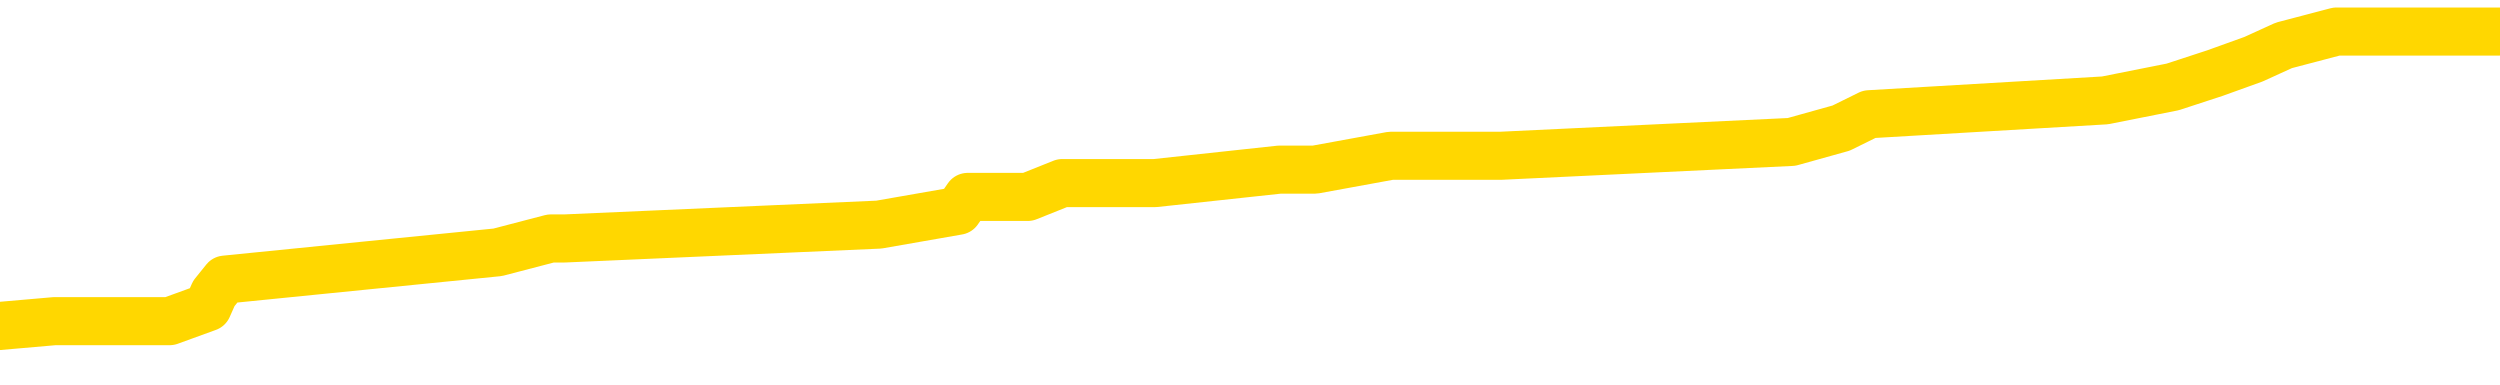 <svg xmlns="http://www.w3.org/2000/svg" version="1.1" viewBox="0 0 6500 1000">
	<path fill="none" stroke="gold" stroke-width="125" stroke-linecap="round" stroke-linejoin="round" d="M0 95890  L-935072 95890 L-934888 95854 L-934398 95783 L-934104 95747 L-933793 95675 L-933558 95639 L-933505 95568 L-933446 95496 L-933293 95460 L-933252 95389 L-933119 95353 L-932827 95317 L-932286 95317 L-931676 95281 L-931628 95281 L-930988 95245 L-930955 95245 L-930429 95245 L-930297 95209 L-929906 95138 L-929578 95066 L-929461 94994 L-929250 94923 L-928533 94923 L-927963 94887 L-927856 94887 L-927681 94851 L-927460 94780 L-927058 94744 L-927033 94672 L-926105 94600 L-926017 94529 L-925935 94457 L-925865 94385 L-925568 94350 L-925416 94278 L-923525 94314 L-923425 94314 L-923162 94314 L-922869 94350 L-922727 94278 L-922478 94278 L-922443 94242 L-922284 94206 L-921821 94135 L-921568 94099 L-921356 94027 L-921104 93991 L-920755 93955 L-919828 93884 L-919734 93812 L-919324 93776 L-918153 93705 L-916964 93669 L-916871 93597 L-916844 93525 L-916578 93454 L-916279 93382 L-916150 93310 L-916113 93239 L-915298 93239 L-914914 93275 L-913854 93310 L-913792 93310 L-913527 94027 L-913056 94708 L-912864 95389 L-912600 96069 L-912263 96034 L-912128 95998 L-911672 95962 L-910929 95926 L-910911 95890 L-910746 95819 L-910678 95819 L-910162 95783 L-909133 95783 L-908937 95747 L-908448 95711 L-908086 95675 L-907678 95675 L-907292 95711 L-905589 95711 L-905491 95711 L-905419 95711 L-905357 95711 L-905173 95675 L-904837 95675 L-904196 95639 L-904119 95604 L-904058 95604 L-903871 95568 L-903792 95568 L-903615 95532 L-903595 95496 L-903365 95496 L-902977 95460 L-902089 95460 L-902049 95424 L-901961 95389 L-901934 95317 L-900926 95281 L-900776 95209 L-900752 95174 L-900619 95138 L-900579 95102 L-899321 95066 L-899263 95066 L-898723 95030 L-898671 95030 L-898624 95030 L-898229 94994 L-898090 94959 L-897890 94923 L-897743 94923 L-897578 94923 L-897302 94959 L-896943 94959 L-896390 94923 L-895745 94887 L-895487 94815 L-895333 94780 L-894932 94744 L-894892 94708 L-894771 94672 L-894710 94708 L-894696 94708 L-894602 94708 L-894309 94672 L-894157 94529 L-893827 94457 L-893749 94385 L-893673 94350 L-893447 94242 L-893380 94170 L-893152 94099 L-893100 94027 L-892935 93991 L-891929 93955 L-891746 93920 L-891195 93884 L-890802 93812 L-890405 93776 L-889555 93705 L-889476 93669 L-888897 93633 L-888456 93633 L-888215 93597 L-888058 93597 L-887657 93525 L-887636 93525 L-887191 93490 L-886786 93454 L-886650 93382 L-886475 93310 L-886339 93239 L-886088 93167 L-885088 93131 L-885006 93096 L-884871 93060 L-884832 93024 L-883942 92988 L-883727 92952 L-883283 92916 L-883166 92881 L-883109 92845 L-882433 92845 L-882333 92809 L-882304 92809 L-880962 92773 L-880556 92737 L-880517 92701 L-879589 92666 L-879490 92630 L-879357 92594 L-878953 92558 L-878927 92522 L-878834 92486 L-878618 92451 L-878207 92379 L-877053 92307 L-876761 92236 L-876733 92164 L-876125 92128 L-875874 92056 L-875855 92021 L-874925 91985 L-874874 91913 L-874752 91877 L-874734 91806 L-874578 91770 L-874403 91698 L-874266 91662 L-874210 91627 L-874102 91591 L-874017 91555 L-873784 91519 L-873709 91483 L-873400 91447 L-873282 91412 L-873113 91376 L-873021 91340 L-872919 91340 L-872895 91304 L-872818 91304 L-872720 91232 L-872354 91197 L-872249 91161 L-871745 91125 L-871294 91089 L-871255 91053 L-871231 91017 L-871191 90982 L-871062 90946 L-870961 90910 L-870520 90874 L-870237 90838 L-869645 90802 L-869514 90767 L-869240 90695 L-869088 90659 L-868934 90623 L-868849 90552 L-868771 90516 L-868585 90480 L-868535 90480 L-868507 90444 L-868428 90408 L-868405 90372 L-868121 90301 L-867517 90229 L-866522 90193 L-866224 90158 L-865490 90122 L-865246 90086 L-865156 90050 L-864578 90014 L-863880 89978 L-863128 89943 L-862809 89907 L-862426 89835 L-862349 89799 L-861715 89763 L-861529 89728 L-861442 89728 L-861312 89728 L-860999 89692 L-860950 89656 L-860808 89620 L-860786 89584 L-859819 89548 L-859273 89513 L-858795 89513 L-858734 89513 L-858410 89513 L-858389 89477 L-858326 89477 L-858116 89441 L-858039 89405 L-857985 89369 L-857962 89333 L-857923 89298 L-857907 89262 L-857150 89226 L-857134 89190 L-856334 89154 L-856182 89118 L-855276 89083 L-854770 89047 L-854541 88975 L-854499 88975 L-854384 88939 L-854208 88903 L-853453 88939 L-853319 88903 L-853155 88868 L-852837 88832 L-852660 88760 L-851638 88689 L-851615 88617 L-851364 88581 L-851151 88509 L-850517 88474 L-850279 88402 L-850246 88330 L-850068 88259 L-849988 88187 L-849898 88151 L-849834 88079 L-849394 88008 L-849370 87972 L-848829 87936 L-848573 87900 L-848079 87864 L-847201 87829 L-847165 87793 L-847112 87757 L-847071 87721 L-846954 87685 L-846677 87649 L-846470 87578 L-846273 87506 L-846250 87434 L-846199 87363 L-846160 87327 L-846082 87291 L-845485 87219 L-845424 87184 L-845321 87148 L-845167 87112 L-844535 87076 L-843854 87040 L-843551 86969 L-843205 86933 L-843007 86897 L-842959 86825 L-842638 86790 L-842011 86754 L-841864 86718 L-841828 86682 L-841770 86646 L-841693 86575 L-841452 86575 L-841364 86539 L-841270 86503 L-840976 86467 L-840842 86431 L-840782 86395 L-840745 86324 L-840472 86324 L-839466 86288 L-839291 86252 L-839240 86252 L-838947 86216 L-838755 86145 L-838422 86109 L-837915 86073 L-837353 86001 L-837338 85930 L-837322 85894 L-837221 85822 L-837107 85750 L-837068 85679 L-837030 85643 L-836964 85643 L-836936 85607 L-836797 85643 L-836505 85643 L-836454 85643 L-836349 85643 L-836085 85607 L-835620 85571 L-835475 85571 L-835421 85500 L-835364 85464 L-835173 85428 L-834807 85392 L-834593 85392 L-834398 85392 L-834340 85392 L-834281 85321 L-834127 85285 L-833858 85249 L-833428 85428 L-833413 85428 L-833336 85392 L-833271 85356 L-833142 85106 L-833118 85070 L-832834 85034 L-832787 84998 L-832732 84962 L-832270 84926 L-832231 84926 L-832190 84891 L-832000 84855 L-831519 84819 L-831032 84783 L-831016 84747 L-830978 84711 L-830721 84676 L-830644 84604 L-830414 84568 L-830398 84496 L-830104 84425 L-829661 84389 L-829214 84353 L-828710 84317 L-828556 84281 L-828270 84246 L-828229 84174 L-827898 84138 L-827676 84102 L-827159 84031 L-827084 83995 L-826836 83923 L-826641 83852 L-826581 83816 L-825805 83780 L-825731 83780 L-825500 83744 L-825484 83744 L-825422 83708 L-825226 83672 L-824762 83672 L-824739 83637 L-824609 83637 L-823308 83637 L-823292 83637 L-823215 83601 L-823121 83601 L-822904 83601 L-822751 83565 L-822573 83601 L-822519 83637 L-822232 83672 L-822193 83672 L-821823 83672 L-821383 83672 L-821200 83672 L-820879 83637 L-820584 83637 L-820138 83565 L-820066 83529 L-819603 83457 L-819166 83422 L-818984 83386 L-817529 83314 L-817398 83278 L-816940 83207 L-816714 83171 L-816328 83099 L-815811 83027 L-814857 82956 L-814063 82884 L-813389 82848 L-812963 82777 L-812652 82741 L-812422 82633 L-811739 82526 L-811725 82418 L-811516 82275 L-811494 82239 L-811319 82168 L-810369 82132 L-810101 82060 L-809286 82024 L-808975 81953 L-808938 81917 L-808881 81845 L-808264 81809 L-807626 81738 L-806000 81702 L-805326 81666 L-804684 81666 L-804606 81666 L-804550 81666 L-804514 81666 L-804486 81630 L-804374 81558 L-804356 81523 L-804333 81487 L-804180 81451 L-804126 81379 L-804048 81343 L-803929 81308 L-803832 81272 L-803714 81236 L-803445 81164 L-803175 81128 L-803158 81057 L-802958 81021 L-802811 80949 L-802584 80914 L-802450 80878 L-802141 80842 L-802081 80806 L-801728 80734 L-801379 80699 L-801278 80663 L-801214 80591 L-801154 80555 L-800770 80484 L-800389 80448 L-800285 80412 L-800024 80376 L-799753 80304 L-799594 80269 L-799562 80233 L-799500 80197 L-799358 80161 L-799174 80125 L-799130 80089 L-798842 80089 L-798826 80054 L-798593 80054 L-798532 80018 L-798493 80018 L-797914 79982 L-797780 79946 L-797757 79803 L-797738 79552 L-797721 79265 L-797704 78979 L-797681 78692 L-797664 78477 L-797643 78226 L-797626 77975 L-797603 77832 L-797586 77689 L-797565 77581 L-797548 77510 L-797499 77402 L-797427 77295 L-797392 77116 L-797368 76972 L-797333 76829 L-797291 76686 L-797254 76614 L-797239 76471 L-797214 76363 L-797177 76292 L-797160 76184 L-797137 76112 L-797120 76041 L-797101 75969 L-797085 75897 L-797056 75790 L-797030 75682 L-796984 75647 L-796968 75575 L-796926 75539 L-796878 75467 L-796807 75396 L-796792 75324 L-796776 75252 L-796714 75217 L-796675 75181 L-796635 75145 L-796469 75109 L-796404 75073 L-796388 75037 L-796344 74966 L-796286 74930 L-796073 74894 L-796040 74858 L-795997 74823 L-795919 74787 L-795382 74751 L-795304 74715 L-795199 74643 L-795111 74608 L-794934 74572 L-794584 74536 L-794428 74500 L-793990 74464 L-793833 74428 L-793704 74393 L-793000 74321 L-792799 74285 L-791838 74213 L-791356 74178 L-791257 74178 L-791164 74142 L-790919 74106 L-790846 74070 L-790403 73998 L-790307 73963 L-790292 73927 L-790276 73891 L-790251 73855 L-789785 73819 L-789568 73783 L-789429 73748 L-789135 73712 L-789046 73676 L-789005 73640 L-788975 73604 L-788803 73568 L-788744 73533 L-788668 73497 L-788587 73461 L-788517 73461 L-788208 73425 L-788123 73389 L-787909 73353 L-787874 73318 L-787191 73282 L-787092 73246 L-786887 73210 L-786840 73174 L-786562 73139 L-786500 73103 L-786483 73031 L-786405 72995 L-786096 72924 L-786072 72888 L-786018 72816 L-785995 72780 L-785873 72744 L-785737 72673 L-785493 72637 L-785367 72637 L-784721 72601 L-784705 72601 L-784680 72601 L-784499 72529 L-784423 72494 L-784332 72458 L-783904 72422 L-783488 72386 L-783095 72314 L-783016 72279 L-782997 72243 L-782634 72207 L-782398 72171 L-782169 72135 L-781856 72099 L-781778 72064 L-781698 71992 L-781520 71920 L-781504 71884 L-781238 71813 L-781158 71777 L-780928 71741 L-780702 71705 L-780387 71705 L-780211 71670 L-779850 71670 L-779458 71634 L-779389 71562 L-779325 71526 L-779185 71455 L-779133 71419 L-779032 71347 L-778530 71311 L-778332 71275 L-778086 71240 L-777900 71204 L-777601 71168 L-777525 71132 L-777358 71060 L-776474 71025 L-776446 70953 L-776323 70881 L-775744 70845 L-775666 70810 L-774953 70810 L-774641 70810 L-774428 70810 L-774411 70810 L-774024 70810 L-773499 70738 L-773053 70702 L-772723 70666 L-772571 70630 L-772245 70630 L-772066 70595 L-771985 70595 L-771779 70523 L-771603 70487 L-770674 70451 L-769785 70415 L-769746 70380 L-769518 70380 L-769139 70344 L-768351 70308 L-768117 70272 L-768041 70236 L-767683 70201 L-767112 70129 L-766845 70093 L-766458 70057 L-766354 70057 L-766185 70057 L-765566 70057 L-765355 70057 L-765047 70057 L-764994 70021 L-764866 69986 L-764813 69950 L-764694 69914 L-764358 69842 L-763399 69806 L-763267 69735 L-763065 69699 L-762434 69663 L-762123 69627 L-761709 69591 L-761682 69556 L-761536 69520 L-761116 69484 L-759783 69484 L-759737 69448 L-759608 69376 L-759591 69341 L-759013 69269 L-758808 69233 L-758778 69197 L-758737 69161 L-758680 69126 L-758642 69090 L-758564 69054 L-758421 69018 L-757967 68982 L-757848 68946 L-757563 68911 L-757191 68875 L-757094 68839 L-756768 68803 L-756413 68767 L-756243 68731 L-756196 68696 L-756087 68660 L-755998 68624 L-755970 68588 L-755894 68517 L-755590 68481 L-755556 68409 L-755485 68373 L-755117 68337 L-754781 68302 L-754700 68302 L-754481 68266 L-754309 68230 L-754282 68194 L-753784 68158 L-753235 68087 L-752355 68051 L-752256 67979 L-752179 67943 L-751905 67907 L-751658 67836 L-751584 67800 L-751522 67728 L-751403 67692 L-751361 67657 L-751251 67621 L-751174 67549 L-750473 67513 L-750228 67477 L-750188 67442 L-750032 67406 L-749432 67406 L-749206 67406 L-749114 67406 L-748638 67406 L-748041 67334 L-747521 67298 L-747500 67262 L-747355 67227 L-747035 67227 L-746493 67227 L-746261 67227 L-746090 67227 L-745604 67191 L-745376 67155 L-745291 67119 L-744945 67083 L-744619 67083 L-744096 67048 L-743769 67012 L-743168 66976 L-742971 66904 L-742919 66868 L-742878 66833 L-742597 66797 L-741913 66725 L-741602 66689 L-741578 66618 L-741386 66582 L-741164 66546 L-741078 66510 L-740414 66438 L-740390 66403 L-740168 66331 L-739838 66295 L-739486 66223 L-739281 66188 L-739049 66116 L-738791 66080 L-738601 66008 L-738554 65973 L-738327 65937 L-738292 65901 L-738136 65865 L-737921 65829 L-737748 65793 L-737657 65758 L-737380 65722 L-737136 65686 L-736820 65650 L-736394 65650 L-736357 65650 L-735874 65650 L-735640 65650 L-735428 65614 L-735202 65579 L-734652 65579 L-734405 65543 L-733571 65543 L-733515 65507 L-733494 65471 L-733336 65435 L-732874 65399 L-732834 65364 L-732494 65292 L-732360 65256 L-732138 65220 L-731565 65184 L-731093 65149 L-730899 65113 L-730706 65077 L-730516 65041 L-730415 65005 L-730047 64969 L-730000 64934 L-729919 64898 L-728625 64862 L-728577 64826 L-728309 64826 L-728164 64826 L-727613 64826 L-727496 64790 L-727414 64754 L-727055 64719 L-726831 64683 L-726550 64647 L-726221 64575 L-725713 64539 L-725600 64504 L-725522 64468 L-725357 64432 L-725063 64432 L-724594 64432 L-724398 64468 L-724347 64468 L-723697 64432 L-723575 64396 L-723121 64396 L-723086 64360 L-722617 64324 L-722507 64289 L-722490 64253 L-722274 64253 L-722093 64217 L-721562 64217 L-720532 64217 L-720333 64181 L-719874 64145 L-718926 64074 L-718827 64038 L-718473 63966 L-718413 63930 L-718398 63895 L-718363 63859 L-717994 63823 L-717874 63787 L-717632 63751 L-717468 63715 L-717280 63680 L-717160 63644 L-716089 63572 L-715231 63536 L-715019 63465 L-714921 63429 L-714747 63357 L-714414 63321 L-714342 63285 L-714285 63250 L-714109 63250 L-713720 63214 L-713485 63178 L-713374 63142 L-713257 63106 L-712276 63070 L-712250 63035 L-711656 62963 L-711623 62963 L-711475 62927 L-711190 62891 L-710279 62891 L-709333 62891 L-709180 62855 L-709077 62855 L-708945 62820 L-708802 62784 L-708776 62748 L-708662 62712 L-708443 62676 L-707762 62640 L-707633 62605 L-707329 62569 L-707089 62497 L-706757 62461 L-706118 62426 L-705776 62354 L-705714 62318 L-705558 62318 L-704637 62318 L-704166 62318 L-704123 62318 L-704110 62282 L-704069 62246 L-704046 62211 L-704020 62175 L-703876 62139 L-703453 62103 L-703118 62103 L-702927 62067 L-702498 62067 L-702310 62031 L-701921 61960 L-701387 61924 L-701014 61888 L-700993 61888 L-700743 61852 L-700625 61816 L-700549 61781 L-700413 61745 L-700374 61709 L-700294 61673 L-699899 61637 L-699404 61601 L-699292 61530 L-699119 61494 L-698810 61458 L-698363 61422 L-698040 61386 L-697897 61315 L-697470 61243 L-697317 61171 L-697262 61100 L-696448 61064 L-696428 61028 L-696056 60992 L-696000 60992 L-694871 60957 L-694803 60957 L-694244 60921 L-694050 60885 L-693913 60849 L-693680 60813 L-693333 60777 L-693298 60706 L-693263 60670 L-693195 60598 L-692846 60562 L-692674 60527 L-692189 60491 L-692172 60455 L-691847 60419 L-691690 60383 L-690549 60312 L-690524 60276 L-690332 60204 L-690139 60168 L-689889 60132 L-689872 60097 L-688851 60061 L-688554 60025 L-688478 59989 L-688342 59917 L-688166 59882 L-687590 59810 L-687374 59774 L-687310 59738 L-687180 59702 L-687143 59631 L-686619 59595 L-686482 73712 L-686467 73712 L-686444 73712 L-686424 73712 L-686197 59559 L-685421 59559 L-685380 59559 L-685012 59559 L-684933 59523 L-684881 59487 L-684208 59452 L-683466 59416 L-683041 59416 L-682593 59380 L-681532 59344 L-681220 59273 L-680810 59273 L-680738 59237 L-680214 59237 L-680119 59237 L-680101 59237 L-679656 59201 L-679471 59129 L-678691 59058 L-678018 59022 L-677606 58914 L-677374 58843 L-677234 58807 L-677152 58735 L-677132 58699 L-677056 58699 L-676928 58663 L-676611 58699 L-676386 58699 L-676061 58663 L-675999 58663 L-675629 58663 L-675596 58663 L-675388 58663 L-674720 58663 L-674643 58663 L-674485 58592 L-674374 58592 L-674048 58556 L-673893 58520 L-673552 58520 L-673495 58448 L-673156 58377 L-672953 58341 L-672900 58269 L-671524 58233 L-671394 58198 L-670960 58162 L-670640 58126 L-669812 58054 L-669689 58018 L-668958 57947 L-668802 57875 L-668762 57839 L-668708 57804 L-668685 57768 L-668571 57732 L-668274 57696 L-667984 57660 L-667930 57624 L-667809 57589 L-667779 57553 L-667680 57517 L-667236 57517 L-667084 57481 L-666248 57481 L-665706 57445 L-665372 57445 L-665356 57409 L-665280 57374 L-665164 57338 L-664970 57302 L-664705 57266 L-663871 57230 L-663775 57194 L-663253 57159 L-663211 57123 L-663112 57087 L-662284 57087 L-662149 57051 L-661810 57051 L-661256 57015 L-660876 56979 L-660713 56944 L-660403 56908 L-659591 56872 L-659285 56836 L-659016 56836 L-658695 56836 L-658374 56872 L-658098 56872 L-657270 56800 L-657175 56764 L-657082 56657 L-656978 56549 L-656591 56442 L-656111 56370 L-656094 56335 L-655976 56299 L-655608 56227 L-655513 56191 L-654679 56120 L-654602 56084 L-654303 56048 L-654212 56012 L-653805 55940 L-653694 55869 L-652995 55833 L-652522 55797 L-652462 55761 L-652243 55690 L-651969 55654 L-651856 55618 L-650829 55582 L-650442 55546 L-650422 55510 L-650089 55475 L-649845 55439 L-649411 55403 L-649301 55367 L-649184 55331 L-648732 55260 L-648142 55224 L-647805 55188 L-645912 55152 L-645799 55080 L-645587 55045 L-644269 55009 L-644162 46947 L-644096 38993 L-644060 31648 L-643998 31648 L-643499 39638 L-642824 47520 L-642802 54794 L-642531 54722 L-641563 54722 L-640874 54686 L-640712 54651 L-640171 54615 L-640081 54579 L-639062 54543 L-638114 54471 L-637749 54507 L-637646 54543 L-637058 54543 L-636998 54543 L-636898 54507 L-636457 54436 L-636350 54400 L-635908 54364 L-634908 54256 L-634652 54149 L-634549 54041 L-634419 53970 L-634052 53898 L-633472 53826 L-633441 53791 L-633125 53755 L-631142 53719 L-631026 53683 L-630959 53683 L-630600 53647 L-628981 53611 L-628804 53611 L-628659 53611 L-627837 53647 L-627784 53683 L-627730 53683 L-627296 53683 L-626315 53719 L-626241 53719 L-625157 53683 L-624944 53683 L-624227 53611 L-623839 53576 L-623620 53504 L-623301 53432 L-622807 53361 L-622679 53325 L-622450 53253 L-622218 53182 L-622159 53146 L-621869 53110 L-621597 53038 L-620567 53002 L-618902 52967 L-618483 52931 L-618346 52895 L-618190 52895 L-617884 52859 L-617656 52787 L-617498 52752 L-617339 52680 L-617169 52608 L-617122 52572 L-617069 52537 L-617047 52537 L-616661 52501 L-616411 52501 L-616141 52501 L-615980 52501 L-615890 52501 L-614231 52501 L-614066 52537 L-613686 52501 L-613226 52501 L-612617 52429 L-611524 52393 L-611092 52357 L-611061 52322 L-610999 52286 L-610981 52250 L-609278 52214 L-609236 52178 L-608769 52142 L-608582 52107 L-608550 52035 L-607955 51999 L-607905 51963 L-607582 51927 L-607532 51892 L-607321 51856 L-607303 51820 L-607037 51748 L-606984 51713 L-606515 51677 L-606005 51605 L-605926 51605 L-605632 51569 L-605616 51533 L-605577 51498 L-605506 51462 L-605349 51426 L-604403 51426 L-604346 51426 L-603825 51426 L-603633 51390 L-603532 51390 L-603306 51354 L-602796 51354 L-602408 52322 L-602339 52322 L-601990 52286 L-601633 52250 L-600505 51211 L-600453 51139 L-600227 51103 L-600193 51068 L-600068 50996 L-599970 50996 L-599705 50996 L-598964 51032 L-598386 51032 L-598093 51032 L-597387 51032 L-597208 50996 L-597185 50996 L-596549 50960 L-596237 50924 L-595841 50924 L-595811 50888 L-595790 50853 L-595637 50817 L-594952 50817 L-594935 50817 L-594595 50817 L-594323 50781 L-594285 50745 L-594229 50673 L-594207 50638 L-594135 50602 L-593803 50566 L-593697 50530 L-593668 50458 L-593470 50423 L-593318 50387 L-592449 50351 L-591887 50279 L-591871 50279 L-591770 50243 L-591667 50279 L-591521 50279 L-591443 50279 L-591405 50243 L-591349 50208 L-591276 50172 L-591131 50136 L-590649 50136 L-590245 50100 L-589378 50136 L-589358 50136 L-589101 50136 L-589024 50136 L-588995 50100 L-588985 50029 L-588968 49993 L-588675 49957 L-588635 49921 L-588563 49885 L-588490 49849 L-588285 49814 L-588125 49706 L-587823 49599 L-587746 49455 L-587729 49348 L-587512 49276 L-587281 49276 L-587171 49312 L-586801 49348 L-586643 49348 L-586412 49348 L-586243 49348 L-586098 49312 L-585966 49276 L-584690 49204 L-584287 49133 L-584226 49097 L-584109 49025 L-583684 48989 L-583669 48918 L-583607 48882 L-583334 48810 L-583221 48774 L-582939 48703 L-582662 48667 L-582236 48595 L-582214 48560 L-582136 48524 L-582010 48488 L-581424 48452 L-581033 48416 L-580697 48380 L-580108 48345 L-580006 48345 L-579835 48309 L-579699 48309 L-578871 48273 L-577686 48237 L-577650 48201 L-577595 48201 L-577374 48165 L-577169 48165 L-577014 48165 L-576758 48130 L-576681 48094 L-576138 48058 L-576102 48022 L-575853 47986 L-575466 47950 L-574640 47915 L-574282 47879 L-573971 47879 L-573713 47843 L-573490 47807 L-573083 47771 L-572967 47735 L-572784 47700 L-572731 47700 L-572542 47664 L-572371 47628 L-572342 47592 L-572062 47556 L-571752 47520 L-571614 47485 L-571304 47449 L-571110 47449 L-571095 47413 L-570375 47413 L-570242 47341 L-569944 47305 L-569853 47270 L-569253 47270 L-569214 47234 L-569136 47198 L-568516 47162 L-568364 47091 L-568323 47055 L-568013 47019 L-567821 46983 L-567628 46911 L-567572 46840 L-567264 46804 L-567212 46768 L-567157 46804 L-567131 46804 L-567006 46804 L-566196 46768 L-566119 46732 L-565579 46696 L-565310 46661 L-564650 46625 L-563743 46589 L-563502 46553 L-562969 46517 L-562752 46481 L-561645 46517 L-561594 46517 L-560819 46517 L-560271 46481 L-560160 46446 L-560007 46374 L-559952 46338 L-559786 46302 L-559409 46266 L-558962 46231 L-558907 46195 L-558753 46159 L-558073 46123 L-557852 46087 L-557335 46051 L-556486 45980 L-556470 45944 L-554679 45908 L-554124 45872 L-554007 45836 L-553001 45801 L-552965 45765 L-552732 45765 L-552639 45765 L-552599 45765 L-552267 45729 L-551915 45693 L-551650 45621 L-551364 45586 L-551053 45514 L-550799 45442 L-550705 45407 L-550215 45371 L-550008 45335 L-549442 45299 L-549328 45335 L-548976 45299 L-548925 45299 L-548885 45299 L-548282 45227 L-547548 45156 L-546967 45084 L-546731 45012 L-546191 44905 L-546038 44833 L-545536 44797 L-545327 44726 L-545304 44726 L-545245 44690 L-544282 44690 L-544105 44654 L-543663 44618 L-543639 44547 L-543483 44511 L-543402 44511 L-543252 44547 L-542605 44547 L-542555 44511 L-541435 44475 L-540451 44439 L-540389 44403 L-539669 44367 L-538804 44332 L-538425 44296 L-538206 44296 L-537447 44260 L-537395 44224 L-537086 44152 L-536234 44152 L-536041 44117 L-535864 44081 L-535640 44081 L-535513 44045 L-535321 44045 L-535089 44009 L-534919 44045 L-534633 44009 L-534353 44009 L-534270 43973 L-534100 43938 L-534083 43866 L-533929 43830 L-533890 43794 L-533114 43758 L-533038 43758 L-532806 43687 L-532379 43651 L-532033 43615 L-531450 43579 L-531181 43579 L-530923 43579 L-530793 43508 L-530777 43472 L-530663 43436 L-530639 43400 L-530405 43364 L-530369 43328 L-529053 43328 L-528997 43293 L-528318 43221 L-527746 43221 L-527620 43221 L-527467 43221 L-527390 43221 L-527078 43149 L-526805 43113 L-526716 43042 L-526614 43042 L-525687 43006 L-525610 43006 L-525246 43006 L-525222 42970 L-525185 42934 L-524410 42863 L-524318 42827 L-524178 42791 L-523776 42755 L-523515 42755 L-523271 42791 L-523057 42755 L-522976 42755 L-522900 42755 L-522824 42755 L-522637 42791 L-522570 42791 L-522321 42791 L-522266 42755 L-522128 42719 L-522049 42648 L-521935 42612 L-521712 42576 L-521548 42540 L-521507 42504 L-521337 42469 L-520967 42433 L-520952 42397 L-520836 42361 L-520114 42325 L-520078 42289 L-519946 42289 L-519598 42254 L-519186 42254 L-519150 42254 L-519072 42218 L-519033 42182 L-518669 42146 L-518465 42110 L-518450 42074 L-518104 42039 L-517756 42039 L-517430 42039 L-517329 42003 L-517176 42003 L-516981 41967 L-516750 41967 L-516657 41967 L-516502 41967 L-516424 41967 L-516384 41931 L-516270 41895 L-516247 41859 L-515996 41859 L-515857 41788 L-515279 41680 L-514451 41609 L-513963 41537 L-513842 41501 L-513804 41465 L-513791 41429 L-513639 41358 L-513538 41286 L-513305 41250 L-512915 41179 L-512610 41143 L-512595 41107 L-512424 41071 L-512185 41000 L-511589 41000 L-510985 40964 L-510946 40964 L-510905 40964 L-510752 40928 L-510699 40892 L-510636 40856 L-510568 40820 L-510513 40749 L-510488 40713 L-510441 40677 L-510347 40605 L-510210 40570 L-510056 40534 L-509924 40498 L-509884 40498 L-509848 40462 L-509786 40426 L-509513 40355 L-509198 40319 L-509157 40247 L-509072 40211 L-508895 40175 L-508657 40140 L-508300 40104 L-508270 40068 L-507701 40032 L-507578 39996 L-507342 39960 L-507319 39960 L-507038 39925 L-506752 39925 L-506497 39925 L-505925 39889 L-505628 39853 L-505552 39817 L-504853 39781 L-504775 39745 L-504740 39710 L-504714 39674 L-504663 39602 L-504469 39566 L-504328 39495 L-504293 39459 L-504252 39423 L-503657 39387 L-503425 39351 L-503141 39602 L-503087 39817 L-503013 40068 L-502935 40283 L-502698 40211 L-502455 40175 L-502319 40140 L-502213 40104 L-502133 40068 L-501746 39996 L-501619 39960 L-501466 39925 L-501428 39889 L-501283 39853 L-501061 39817 L-500887 39781 L-500818 39745 L-499997 39674 L-499981 39674 L-499686 39638 L-498898 39602 L-498588 39602 L-498442 39566 L-498214 39530 L-498013 39459 L-497076 39423 L-497040 39387 L-497017 39351 L-496976 39280 L-496708 39244 L-496111 39208 L-496047 39172 L-496012 39136 L-495995 39101 L-495300 39101 L-495099 39101 L-495067 39101 L-494733 39101 L-494625 39065 L-494001 38993 L-493497 38957 L-493459 38886 L-493017 38886 L-492921 38850 L-492762 38850 L-492449 38850 L-492437 38850 L-491996 38886 L-491515 38921 L-491385 38921 L-491065 38921 L-490997 38886 L-490693 38886 L-490517 38850 L-490323 38814 L-490081 38742 L-489883 38671 L-489857 38599 L-489279 38563 L-489209 38527 L-488800 38491 L-488745 38456 L-488699 38420 L-488335 38384 L-488189 38348 L-487984 38312 L-487887 38312 L-487732 38276 L-487671 38241 L-487523 38169 L-487422 38133 L-486866 38133 L-486843 38205 L-486671 38241 L-486129 38276 L-486068 38276 L-486014 38205 L-485986 38133 L-485915 38097 L-485898 38026 L-485835 37990 L-485798 37918 L-485644 37882 L-485318 37847 L-484752 37811 L-484737 37775 L-484675 37703 L-484574 37632 L-484528 37632 L-484285 37596 L-483863 37596 L-483708 37596 L-481966 37524 L-481425 37488 L-480481 37452 L-480072 37417 L-479531 37345 L-479335 37309 L-479166 37273 L-478870 37237 L-478756 37202 L-478740 37202 L-478586 37166 L-478446 37130 L-478369 37058 L-478237 37058 L-477889 37058 L-477519 37094 L-476921 37094 L-476745 37094 L-476589 37058 L-476320 37022 L-476168 37022 L-475877 37130 L-475853 37202 L-475771 37273 L-475543 37345 L-474843 37309 L-474717 37273 L-474285 37237 L-474191 37202 L-472986 37202 L-472937 37166 L-472644 37166 L-472240 37130 L-471965 37058 L-471945 37022 L-471828 36987 L-471752 36951 L-471570 36915 L-471090 36879 L-470639 36807 L-470229 36772 L-470198 36736 L-469780 36700 L-469666 36700 L-469548 36700 L-469532 36700 L-469338 36664 L-469317 36592 L-469084 36557 L-468641 36521 L-468322 36449 L-467857 36449 L-467691 36413 L-467537 36378 L-467381 36378 L-466927 36378 L-466608 36378 L-466553 36413 L-466182 36413 L-466144 36449 L-465818 36449 L-465701 36413 L-465603 36378 L-465277 36306 L-464889 36270 L-464629 36234 L-464270 36163 L-464014 36127 L-461844 36091 L-461794 36055 L-461772 36019 L-461360 36019 L-461299 36019 L-461228 36055 L-460998 36055 L-460687 36019 L-460384 35948 L-460339 35912 L-460031 35876 L-459898 35840 L-459682 35804 L-458970 35768 L-458815 35768 L-458676 35733 L-458527 35733 L-458506 35733 L-458312 35697 L-458287 35661 L-458196 35625 L-458174 35589 L-458157 35553 L-458057 35518 L-457129 35482 L-456671 35482 L-455579 35410 L-455156 35410 L-454752 35374 L-454714 35338 L-454460 35303 L-453686 35231 L-453669 35195 L-453645 35159 L-453452 35123 L-452715 35088 L-452446 35052 L-452406 35016 L-452007 34944 L-451982 34908 L-451193 34873 L-450513 34837 L-449142 34801 L-448872 34765 L-448823 34729 L-448285 34658 L-448252 34622 L-448151 34550 L-447827 34514 L-447747 34479 L-447479 34479 L-446566 34443 L-446427 34443 L-446178 34371 L-445633 34371 L-445211 34335 L-445018 34299 L-445002 34299 L-444865 34228 L-444771 34192 L-444643 34156 L-444383 34120 L-444359 34049 L-444267 34013 L-443957 33977 L-443897 33941 L-443780 33941 L-443430 33941 L-442619 33941 L-442388 33869 L-441559 33869 L-441327 33798 L-441110 33762 L-440592 33762 L-439954 33726 L-439538 33690 L-439215 33654 L-438735 33619 L-438309 33619 L-438248 33583 L-437899 33583 L-437859 33547 L-437845 33511 L-437745 33439 L-437700 33439 L-437215 33404 L-436413 33404 L-436079 33404 L-434997 33368 L-434517 33332 L-434495 33296 L-434354 33260 L-433799 33225 L-433102 33189 L-432793 33153 L-432571 33117 L-432467 33081 L-432364 33010 L-431693 32974 L-431599 32938 L-431577 32938 L-431500 32902 L-431322 32902 L-431150 32902 L-430969 32866 L-430955 32830 L-430879 32795 L-430715 32759 L-430200 32723 L-430184 32687 L-430044 32687 L-429681 32651 L-429657 32651 L-429526 32615 L-429502 32580 L-429140 32544 L-428614 32472 L-428520 32436 L-428305 32365 L-428211 32329 L-428187 32293 L-427722 32257 L-427645 32257 L-427243 32221 L-426793 32221 L-425541 32185 L-425502 32150 L-425071 32114 L-425038 32078 L-424319 32042 L-424143 32006 L-424007 31970 L-423700 31935 L-423645 31899 L-423621 31827 L-423604 31756 L-423430 31720 L-423240 31684 L-422733 31684 L-422359 31397 L-422021 31075 L-421982 30788 L-421263 30537 L-421169 30501 L-421131 30466 L-420589 30466 L-420566 30430 L-420163 30394 L-419738 30358 L-419467 30358 L-419287 30322 L-419041 30251 L-419018 30215 L-418961 30143 L-418345 30107 L-417842 30072 L-417455 30072 L-416836 30107 L-416620 30107 L-416465 30143 L-415172 30072 L-415073 30036 L-414631 29964 L-414299 29928 L-413999 29857 L-413756 29821 L-413022 29749 L-412442 29713 L-411613 29677 L-411513 29642 L-410955 29606 L-410817 29570 L-409175 29534 L-409114 29534 L-409020 29534 L-408053 29534 L-407876 29498 L-407589 29498 L-407371 29498 L-407293 29462 L-407022 29462 L-406906 29427 L-406753 29391 L-406443 29355 L-406365 29319 L-406274 29319 L-406196 29283 L-406080 29283 L-405901 29247 L-405809 29212 L-405771 29176 L-405268 29176 L-405049 29140 L-404919 29140 L-404764 29104 L-404710 29068 L-404585 29068 L-404200 29032 L-403692 28997 L-403620 28961 L-403139 28925 L-403062 28889 L-402962 28889 L-402729 28853 L-402264 28853 L-402034 28853 L-402017 28853 L-401785 28853 L-401631 28853 L-401569 28853 L-401376 28817 L-401105 28746 L-400354 28710 L-399401 28710 L-399364 28674 L-399140 28674 L-398700 28674 L-398419 28603 L-398071 28567 L-397002 28531 L-396074 28531 L-395943 28531 L-395896 28531 L-395827 28495 L-395672 28495 L-395595 28423 L-395421 28352 L-394986 28280 L-394782 28244 L-394722 28173 L-394140 28137 L-393985 28065 L-393870 28029 L-393829 27993 L-393660 27958 L-393523 27922 L-393312 27850 L-393235 27814 L-393211 27778 L-393003 27707 L-392593 27671 L-392568 27635 L-392345 27599 L-392200 27563 L-392165 27528 L-392152 27492 L-392129 27456 L-391896 27420 L-391710 27384 L-391493 27348 L-391468 27313 L-390778 27277 L-390675 27241 L-390639 27205 L-390619 27169 L-390424 27134 L-390371 27098 L-390254 27026 L-390173 27026 L-390062 26990 L-389747 26954 L-389288 26919 L-389033 26883 L-388799 26811 L-388669 26775 L-388316 26739 L-388257 26704 L-388104 26668 L-387532 26596 L-387446 26560 L-387292 26489 L-386997 26417 L-386626 26345 L-386323 26274 L-386247 26238 L-385842 26202 L-385674 26202 L-385530 26202 L-384990 26202 L-384929 26202 L-384913 26130 L-384747 26094 L-384541 26059 L-384467 26059 L-384374 26023 L-383964 25987 L-383949 25951 L-383925 25951 L-383732 25915 L-383655 26238 L-383485 26560 L-383422 26847 L-383407 27169 L-382892 27134 L-382671 27098 L-382052 27026 L-381799 26990 L-381605 26954 L-381565 26919 L-381492 26919 L-381427 26919 L-380776 26919 L-380737 26954 L-380563 26954 L-380497 26954 L-379823 26954 L-379434 26883 L-379173 26847 L-378935 26811 L-378857 26739 L-378841 26668 L-378639 26632 L-378269 26560 L-378043 26524 L-377408 26489 L-377388 26489 L-377000 26453 L-376907 26453 L-376849 26417 L-376573 26381 L-376263 26381 L-376186 26345 L-375335 26381 L-374992 26560 L-374555 26775 L-374121 26954 L-373626 27134 L-373477 27098 L-373208 27134 L-371970 27169 L-371914 27241 L-370150 27277 L-369960 27241 L-368949 27205 L-368798 27169 L-368423 27241 L-368102 27313 L-367497 27384 L-367427 27456 L-367250 27420 L-366421 27384 L-366283 27348 L-365896 27313 L-365711 27277 L-365668 27241 L-365548 27205 L-365338 27169 L-364891 27098 L-364542 27062 L-364410 27026 L-364001 26990 L-363651 26990 L-363366 26954 L-363172 26919 L-363017 26919 L-362854 26883 L-362785 26847 L-362686 26847 L-362452 26811 L-362336 26811 L-362282 26775 L-361741 26775 L-361276 26739 L-360094 26739 L-359961 26739 L-359936 26739 L-359884 26739 L-359216 26739 L-358181 26668 L-357987 26632 L-357808 26596 L-357656 26596 L-357615 26560 L-357601 26560 L-357539 26524 L-357214 26489 L-356053 26453 L-355860 26417 L-355682 26381 L-354568 26345 L-353709 26309 L-353602 26309 L-353129 26274 L-352936 26274 L-350614 26238 L-350537 26202 L-350416 26130 L-350381 26094 L-350344 26023 L-350249 25915 L-350034 25844 L-349452 25772 L-349066 25736 L-348293 25700 L-348215 25664 L-347518 25664 L-346977 25664 L-346936 25629 L-346806 25629 L-346342 25593 L-346303 25557 L-346168 25521 L-345800 25485 L-345771 25450 L-345621 25450 L-345220 25414 L-343396 25450 L-342589 25414 L-341870 25414 L-341854 25414 L-341540 25342 L-340978 25306 L-340477 25270 L-339958 25235 L-339936 25199 L-338193 25163 L-338024 25127 L-337828 25091 L-336934 25055 L-336415 24984 L-336205 24948 L-335947 24912 L-335238 24876 L-334287 24840 L-333629 24805 L-333590 24733 L-333303 24697 L-333221 24661 L-333125 24661 L-332993 24625 L-332916 24625 L-332181 24625 L-331844 24590 L-331794 24625 L-331539 24625 L-331253 24590 L-330827 24590 L-330247 24554 L-329988 24554 L-329836 24518 L-329589 24518 L-329550 24518 L-328753 24482 L-328716 24446 L-328539 24446 L-328129 24375 L-327901 24375 L-327824 24375 L-327693 24375 L-327577 24339 L-327229 24303 L-327165 24267 L-327013 24231 L-326272 24195 L-326161 24160 L-325991 24124 L-325952 24088 L-325657 24088 L-325256 24088 L-325079 24088 L-324985 24088 L-324675 24052 L-323874 24016 L-323415 23945 L-322895 23909 L-322407 23873 L-321711 23837 L-320665 23801 L-320396 23801 L-320342 23766 L-320181 23766 L-319930 23766 L-319684 23730 L-319605 23694 L-319391 23622 L-319079 23586 L-318615 23515 L-318601 23479 L-318305 23479 L-318291 23443 L-317300 23407 L-316628 23371 L-316293 23300 L-315677 23300 L-315540 23264 L-314901 23228 L-314771 23192 L-313819 23121 L-313720 23049 L-313161 23013 L-312752 23013 L-312324 23013 L-312232 22977 L-311398 22977 L-311034 22977 L-310995 23013 L-310863 23049 L-310686 23049 L-310469 23049 L-310415 23013 L-310259 22941 L-310006 22906 L-308905 22870 L-308828 22834 L-308609 22798 L-308478 22726 L-308441 22691 L-308248 22655 L-308148 22619 L-307665 22583 L-307380 22547 L-307220 22512 L-307125 22440 L-306854 22404 L-306584 22368 L-306568 22225 L-306430 22117 L-306291 22010 L-305965 21867 L-305656 21795 L-305615 21759 L-305539 21687 L-305424 21652 L-304573 21580 L-304247 21544 L-303915 21508 L-303782 21508 L-303566 21508 L-303550 21508 L-302870 21508 L-302776 21437 L-302753 21401 L-302737 21329 L-302699 21293 L-302287 21222 L-302018 21186 L-301978 21150 L-301609 21150 L-301400 21114 L-300317 21114 L-300300 21078 L-300272 21042 L-300251 21042 L-299875 20971 L-299620 20935 L-299372 20863 L-299232 20792 L-299100 20756 L-298768 20720 L-298675 20684 L-298614 20648 L-298056 20613 L-297995 20577 L-297839 20541 L-297645 20505 L-297453 20469 L-297437 20433 L-297399 20398 L-297360 20362 L-297089 20326 L-296966 20290 L-296934 20254 L-296834 20254 L-296678 20254 L-296537 20254 L-296253 20218 L-295928 20218 L-295232 20183 L-295209 20183 L-294699 20183 L-293854 20183 L-293491 20147 L-293336 20111 L-292732 20111 L-292562 20111 L-292501 20111 L-292446 20075 L-291391 20039 L-291372 20039 L-290466 20039 L-290445 20039 L-290278 20003 L-290036 20003 L-289985 19968 L-289931 19896 L-289793 19860 L-289754 19824 L-288826 19788 L-288770 19788 L-288648 19788 L-288577 19788 L-288461 19788 L-288282 19824 L-287300 19788 L-287161 19788 L-287043 19717 L-286748 19645 L-286501 19609 L-286464 19573 L-286410 19609 L-286388 19609 L-286255 19609 L-286176 19609 L-286039 19573 L-285416 19573 L-285249 19538 L-284785 19538 L-284608 19466 L-284592 19430 L-284532 19394 L-284415 19359 L-283932 19323 L-283237 19287 L-282864 19251 L-282695 19215 L-281729 19179 L-281574 19144 L-281396 19144 L-281303 19108 L-281048 19108 L-280877 19108 L-280231 19072 L-280220 19072 L-279639 19036 L-279501 19036 L-279446 18964 L-278711 18929 L-278672 18893 L-278595 18893 L-277953 18857 L-277178 18857 L-277086 18821 L-277037 18821 L-277022 18785 L-276986 18785 L-276969 18714 L-276906 18678 L-276890 18642 L-276870 18642 L-276715 18606 L-276676 18570 L-276660 18534 L-276621 18499 L-276482 18463 L-276405 18427 L-276041 18391 L-275693 18355 L-274919 18319 L-274317 18284 L-274121 18248 L-273891 18248 L-273753 18212 L-273115 18212 L-272825 18176 L-272804 18176 L-272344 18140 L-272111 18140 L-272056 18104 L-272018 18069 L-271515 18033 L-270964 17997 L-270176 17961 L-269053 17961 L-268159 17925 L-268071 17925 L-267772 17890 L-267700 17854 L-267584 17818 L-266407 17782 L-266059 17746 L-266037 17710 L-265518 17675 L-265371 17639 L-265263 17603 L-265053 17567 L-264898 17531 L-264876 17495 L-264682 17460 L-264605 17424 L-264462 17388 L-263661 17352 L-263514 17316 L-263235 17280 L-263057 17245 L-262748 17209 L-261936 17173 L-261008 17173 L-259416 17137 L-259172 17101 L-258531 17065 L-258336 17030 L-258258 16994 L-257741 16958 L-257509 16958 L-257486 16922 L-257354 16922 L-257014 16886 L-257003 16850 L-256787 16815 L-256750 16779 L-256208 16743 L-255680 16671 L-255612 16635 L-255319 16600 L-254771 16528 L-254736 16492 L-254683 16456 L-254584 16385 L-254352 16385 L-253771 16385 L-253674 16420 L-253600 16420 L-253268 16385 L-252518 16349 L-252479 16313 L-251799 16313 L-251644 16313 L-251318 16277 L-251102 16241 L-250871 16241 L-250574 16206 L-250328 16170 L-249977 16134 L-249924 16098 L-249164 16062 L-248471 15991 L-248120 15919 L-247657 15883 L-247023 15847 L-246614 15811 L-246537 15847 L-246110 15847 L-245468 15811 L-245299 15811 L-244557 15776 L-244370 15740 L-244074 15704 L-243502 15668 L-243477 15632 L-242458 15632 L-241971 15596 L-241877 15596 L-241816 15561 L-241528 15525 L-241242 15489 L-241181 15453 L-241001 15453 L-240290 15417 L-240114 15381 L-239916 15346 L-239764 15310 L-239672 15274 L-239611 15238 L-239069 15238 L-238758 15202 L-238666 15131 L-238589 15059 L-238022 15023 L-237931 15023 L-237676 14951 L-237349 14880 L-237312 14772 L-237157 14665 L-236925 14629 L-236603 14593 L-235471 14557 L-235271 14522 L-234746 14486 L-234501 14486 L-234255 14450 L-234175 14414 L-234155 14342 L-234079 14307 L-234023 14235 L-233946 14199 L-233907 14163 L-233728 14092 L-233691 14056 L-233460 14020 L-232222 13984 L-231895 13948 L-231855 13877 L-231074 13841 L-230927 13805 L-229935 13769 L-229729 13769 L-229303 13769 L-229176 13769 L-228771 13805 L-228683 13769 L-228026 13733 L-227319 13697 L-226711 13662 L-226518 13626 L-226285 13554 L-225666 13518 L-225371 13447 L-224931 13411 L-224776 13375 L-224621 13339 L-223865 13268 L-223515 13232 L-223113 13232 L-223074 13196 L-222068 13196 L-221748 13196 L-221501 13160 L-220802 13088 L-220728 13053 L-220416 13017 L-219336 12981 L-219144 12945 L-218910 12945 L-218715 12909 L-218215 12873 L-217462 12873 L-217348 12873 L-217148 12873 L-217106 12838 L-217014 12802 L-216701 12766 L-216613 12730 L-216496 12694 L-216178 12694 L-216109 12658 L-216085 12623 L-215723 12587 L-215684 12551 L-215468 12515 L-214964 12551 L-214362 12587 L-214151 12658 L-213997 12694 L-213960 12694 L-213916 12623 L-213881 12587 L-213748 12551 L-213339 12515 L-212968 12479 L-212915 12443 L-212898 12408 L-212820 12372 L-212410 12336 L-212256 12300 L-212241 12228 L-212201 12193 L-212023 12121 L-211947 12085 L-211715 12049 L-210925 12013 L-210848 12013 L-210113 11942 L-209957 11906 L-209717 11834 L-209656 11763 L-209570 11727 L-209548 11655 L-209430 11584 L-209415 11512 L-209354 11440 L-209316 11404 L-209222 11369 L-209200 11369 L-209084 11333 L-208851 11297 L-208681 11225 L-207861 11225 L-207460 11189 L-207304 11189 L-206799 11189 L-206685 11189 L-206089 11189 L-205715 11154 L-205663 11154 L-205469 11118 L-204772 11118 L-204734 11082 L-204589 11082 L-204364 11046 L-204102 11010 L-203729 10974 L-203303 10939 L-203174 10903 L-203154 10831 L-202661 10831 L-201964 10795 L-201733 10831 L-201579 10831 L-200610 10831 L-200385 10867 L-200108 10867 L-200092 10831 L-199566 10795 L-199037 10759 L-198889 10724 L-198869 10688 L-198328 10652 L-198018 10616 L-197900 10544 L-197708 10473 L-197572 10401 L-197245 10365 L-197128 10329 L-196819 10329 L-196392 10294 L-196337 10294 L-196104 10329 L-196007 10329 L-195874 10329 L-195578 10329 L-195464 10294 L-195099 10258 L-194787 10258 L-194304 10222 L-194133 10186 L-193885 10150 L-193669 10115 L-193144 10079 L-192957 10007 L-192602 9971 L-191966 9935 L-191812 9864 L-191071 9828 L-190652 9792 L-190471 9756 L-190395 9756 L-190264 9720 L-189970 9685 L-189929 9649 L-189700 9649 L-189507 9613 L-189252 9613 L-188826 9577 L-188716 9541 L-188098 9541 L-187917 9541 L-186705 9541 L-186058 9577 L-185907 9577 L-185870 9577 L-185738 9577 L-185637 9541 L-185621 9505 L-185539 9470 L-185328 9434 L-185211 9398 L-184848 9362 L-184476 9326 L-183780 9290 L-183377 9255 L-183272 9219 L-183254 9183 L-182310 9147 L-182114 9075 L-181962 9040 L-181907 8968 L-181151 8968 L-181134 9040 L-180645 9075 L-180514 9147 L-180321 9147 L-179431 9111 L-179392 9075 L-179353 9040 L-179277 9004 L-179238 9004 L-179161 8968 L-179077 8932 L-178812 8896 L-178580 8860 L-178518 8825 L-178037 8789 L-177701 8789 L-177590 8753 L-177396 8717 L-177220 8681 L-177160 8681 L-177124 8646 L-176854 8610 L-176157 8538 L-176104 8466 L-175810 8395 L-175407 8323 L-174843 8287 L-173970 8251 L-173666 8216 L-173628 8180 L-173505 8144 L-172906 8108 L-172777 8072 L-172576 8036 L-172539 8001 L-171925 7965 L-171747 7929 L-171732 7857 L-171514 7821 L-171435 7750 L-171128 7750 L-170996 7714 L-170764 7714 L-170430 7714 L-170338 7678 L-170238 7642 L-170200 7606 L-169657 7606 L-169465 7571 L-168923 7535 L-168498 7499 L-168366 7499 L-168304 7499 L-168073 7499 L-168056 7499 L-167568 7535 L-167487 7535 L-167470 7535 L-166077 7571 L-165941 7571 L-165828 7535 L-165193 7499 L-165054 7463 L-164936 7427 L-164782 7356 L-164745 7320 L-164666 7284 L-164612 7320 L-163621 7320 L-163584 7284 L-163451 7284 L-163391 7212 L-163292 7176 L-163001 7141 L-162988 7105 L-162678 7105 L-162578 7141 L-162112 7105 L-162059 10903 L-161916 14665 L-161788 18463 L-161556 22261 L-160987 22225 L-160899 22189 L-160876 22189 L-160589 22153 L-159906 22117 L-159829 22082 L-159793 22046 L-159777 22010 L-159577 21974 L-159157 21902 L-158886 21902 L-158012 21867 L-157720 21867 L-157609 21867 L-156875 21831 L-156748 21795 L-156388 21759 L-156136 21759 L-155264 21723 L-155095 21723 L-155033 21687 L-154979 21652 L-154631 21616 L-154607 21580 L-154399 21544 L-154258 21508 L-154128 21472 L-154005 21437 L-153882 21401 L-153645 21365 L-153354 21329 L-152695 21293 L-152673 21257 L-152518 21222 L-152401 21186 L-151436 21150 L-151381 21114 L-151148 21078 L-151126 21042 L-150800 21007 L-150684 21007 L-150644 20971 L-150143 20971 L-149844 20935 L-149732 20899 L-149190 20863 L-148131 20828 L-147505 20792 L-147333 20756 L-147085 20720 L-146829 20684 L-146698 20648 L-146676 20613 L-146009 20577 L-145113 20541 L-145067 20505 L-144996 20469 L-144880 20469 L-144660 20433 L-144469 20433 L-144430 20398 L-144238 20362 L-143579 20362 L-142962 20326 L-142923 20541 L-142326 20756 L-142265 20935 L-141143 21114 L-141088 21114 L-140967 21078 L-140702 21042 L-140638 21042 L-140369 21042 L-140293 21007 L-140077 21007 L-139594 20971 L-139324 20935 L-139193 20935 L-138961 20863 L-138936 20756 L-138921 20613 L-138898 20433 L-138882 20254 L-138859 20075 L-138845 19860 L-138821 19645 L-138805 19430 L-138783 19251 L-138767 19072 L-138745 18893 L-138729 18785 L-138701 18678 L-138683 18534 L-138665 18463 L-138628 18355 L-138589 18284 L-138574 18212 L-138548 18104 L-138496 18033 L-138472 17961 L-138395 17890 L-138357 17854 L-138342 17782 L-138279 17710 L-138264 17639 L-138218 17531 L-138147 17460 L-138109 17424 L-138085 17352 L-138032 17280 L-138007 17245 L-137992 17209 L-137930 17173 L-137893 17137 L-137816 17101 L-137800 17065 L-137772 16994 L-137700 16958 L-137660 16922 L-137507 16850 L-137390 16815 L-137336 16779 L-137254 16743 L-137220 16707 L-137196 16671 L-137042 16635 L-137026 16600 L-136925 16564 L-136614 16528 L-136578 16492 L-136363 16456 L-136252 16456 L-136227 16456 L-135997 16492 L-135765 16492 L-135390 16456 L-135262 16420 L-135222 16385 L-135169 16349 L-135068 16313 L-135031 16277 L-134821 16277 L-134757 16241 L-134644 16241 L-134433 16206 L-134395 16170 L-134023 16134 L-133970 16098 L-133891 16062 L-133869 16026 L-133777 15991 L-133576 15955 L-133539 15955 L-133517 15955 L-133287 15955 L-133266 15919 L-133057 15919 L-132962 15883 L-132925 15847 L-132588 15811 L-132476 15776 L-132436 15740 L-132422 15740 L-132282 15704 L-132267 15704 L-132013 15704 L-131430 15668 L-131354 15632 L-131316 15596 L-131271 15561 L-131223 15525 L-131043 15489 L-131028 15453 L-130929 15417 L-130851 15381 L-130791 15346 L-130425 15274 L-130343 15238 L-130325 15202 L-130272 15166 L-129303 15131 L-129172 15095 L-129150 15059 L-128930 15023 L-128861 14987 L-128839 14951 L-128592 14916 L-128336 14880 L-128205 14844 L-128165 14808 L-128144 14737 L-128089 14665 L-128001 14629 L-127940 14557 L-127714 14522 L-127585 14486 L-127485 14450 L-127431 14414 L-127237 14378 L-127160 14342 L-126826 14307 L-126696 14271 L-126518 14235 L-126502 14199 L-126477 14163 L-126208 14163 L-125007 14127 L-124970 14127 L-124854 14092 L-124620 14056 L-124430 14020 L-124391 14020 L-124335 13984 L-124230 13984 L-123717 13948 L-123423 13912 L-123190 13877 L-122915 13841 L-122898 13805 L-122866 13769 L-122826 13733 L-122788 13697 L-122687 13662 L-122610 13626 L-122517 13590 L-122390 13554 L-122285 13518 L-122107 13518 L-121914 13482 L-121086 13482 L-120970 13447 L-120715 13411 L-120675 13375 L-120576 13339 L-120516 13339 L-120273 13303 L-120249 13303 L-120129 13268 L-120057 13232 L-120018 13196 L-119786 13160 L-119610 13124 L-119089 13088 L-119013 13053 L-118996 13017 L-118585 13017 L-118222 13017 L-118107 12981 L-118084 12981 L-118043 12945 L-117967 12909 L-117913 12873 L-117564 12838 L-117449 12802 L-117271 12802 L-117216 12766 L-117192 12766 L-117078 12730 L-116791 12694 L-116559 12658 L-116343 12623 L-116134 12587 L-115923 12515 L-115097 12479 L-114757 12443 L-113750 12408 L-113387 12372 L-112341 12336 L-112264 12300 L-111817 12264 L-111605 12228 L-111413 12193 L-111119 12157 L-111078 12121 L-110925 12085 L-110871 12013 L-110639 11978 L-110059 11942 L-109865 11906 L-109246 11906 L-108757 11870 L-108705 11834 L-108057 11798 L-107906 11763 L-107737 11727 L-107364 11691 L-107349 11691 L-107250 11655 L-107211 11655 L-107080 11619 L-106647 11619 L-106344 11619 L-105958 11619 L-105818 11584 L-105657 11584 L-105223 11584 L-105184 11548 L-105082 11548 L-104967 11512 L-104789 11512 L-104619 11476 L-104501 11440 L-104140 11369 L-103922 11333 L-103790 11297 L-103649 11297 L-103151 11297 L-103072 11297 L-102838 11261 L-102515 11261 L-102128 11225 L-102105 11189 L-101485 11189 L-101215 11154 L-100982 11154 L-100557 11118 L-100285 11082 L-100143 11046 L-99935 11010 L-99729 10974 L-99178 10939 L-99047 10939 L-98660 10903 L-98390 10903 L-98287 10867 L-98027 10831 L-97825 10795 L-97756 10759 L-97717 10724 L-97150 10688 L-96943 10652 L-96915 10616 L-96686 10580 L-96609 10544 L-96092 10509 L-96053 10473 L-95898 10437 L-95604 10401 L-95333 10365 L-94969 10329 L-94621 10329 L-94249 10294 L-94129 10294 L-94057 10258 L-93577 10222 L-93514 10186 L-93180 10150 L-93049 10115 L-92971 10079 L-92842 10043 L-92378 10043 L-92084 10007 L-92007 10007 L-91696 9971 L-91387 9935 L-91324 9900 L-91294 9864 L-90520 9828 L-90415 9756 L-90327 9720 L-90304 9685 L-90150 9649 L-89928 9613 L-89761 9577 L-89375 9541 L-89320 9505 L-89256 9505 L-88639 9470 L-88522 9434 L-88199 9398 L-87673 9362 L-87323 9326 L-87247 9290 L-86627 9255 L-86216 9219 L-85916 9183 L-85605 9147 L-85467 9111 L-84843 9111 L-84461 9075 L-83338 9075 L-82277 9040 L-82215 9004 L-81854 8968 L-81753 8968 L-81737 8932 L-81363 8932 L-80357 8860 L-79971 8825 L-79763 8753 L-79675 8717 L-79299 8681 L-79006 8646 L-78695 8610 L-77906 8574 L-77818 8538 L-77766 8502 L-77728 8466 L-77210 8431 L-77094 8395 L-76886 8359 L-76747 8323 L-76143 8287 L-75314 8251 L-75030 8216 L-74849 8216 L-74347 8180 L-74142 8180 L-73588 8180 L-73083 8144 L-72891 8108 L-72853 8072 L-72224 8036 L-71771 8001 L-71356 7965 L-70748 7929 L-69627 7929 L-69214 7893 L-68890 7893 L-68675 7857 L-68248 7821 L-68108 7786 L-68017 7750 L-67786 7714 L-67199 7714 L-66391 7678 L-65192 7678 L-65078 7678 L-64945 7642 L-64858 7606 L-64816 7642 L-64795 7678 L-64785 7750 L-64690 7821 L-63926 7821 L-63221 7821 L-63180 7786 L-62894 7750 L-62354 7714 L-62292 7678 L-62252 7642 L-62237 7606 L-61981 7571 L-61657 7535 L-61517 7499 L-61247 7463 L-61208 7427 L-61100 7391 L-60699 7356 L-60589 7320 L-60512 7284 L-60215 7248 L-60172 7212 L-59954 7212 L-59770 7212 L-59660 7212 L-59645 7176 L-59619 7176 L-59195 7141 L-58949 7105 L-58613 7069 L-58578 7033 L-58443 6997 L-58190 6997 L-58035 6962 L-57129 6962 L-57030 6926 L-56835 6854 L-55828 6818 L-55327 6782 L-55249 6747 L-55210 6711 L-55002 6675 L-54884 6639 L-54786 6603 L-54600 6567 L-54434 6532 L-54199 6496 L-53779 6460 L-53764 6424 L-53455 6388 L-52409 6352 L-52192 6317 L-52176 6281 L-52154 6245 L-51945 6209 L-51786 6173 L-51727 6137 L-50282 6102 L-49956 6102 L-49755 6102 L-49556 6102 L-49406 6102 L-49135 6066 L-48694 6030 L-48477 6030 L-47782 5994 L-47279 5958 L-46955 5922 L-46683 5922 L-45963 5887 L-45808 5887 L-44610 5815 L-44221 5779 L-44105 5707 L-43952 5672 L-43798 5636 L-42827 5600 L-42775 5564 L-42528 5528 L-42506 5493 L-42286 5457 L-41848 5385 L-41708 5313 L-41600 5242 L-41398 5206 L-41281 5170 L-41179 5134 L-41164 5134 L-41032 5098 L-40778 5063 L-40160 5027 L-39501 4991 L-39255 4991 L-39062 4955 L-38303 4955 L-38264 4955 L-38185 4919 L-38133 4848 L-38094 4812 L-38056 4776 L-38017 4740 L-37926 4704 L-37881 4668 L-37823 4597 L-37799 4561 L-37684 4525 L-37374 4453 L-37319 4418 L-37298 4382 L-36955 4346 L-36791 4310 L-36755 4238 L-36714 4203 L-36700 4167 L-36468 4131 L-36327 4095 L-36160 4059 L-35710 4059 L-35476 4059 L-35384 4059 L-35364 4095 L-34883 4059 L-34806 4059 L-34679 4024 L-34549 3952 L-34170 3916 L-33929 3844 L-33891 3809 L-33837 3773 L-33699 3701 L-33660 3665 L-33620 3629 L-33390 3594 L-33349 3558 L-33219 3522 L-33041 3486 L-33000 3450 L-32986 3414 L-32822 3379 L-32807 3343 L-32654 3307 L-32639 3271 L-32613 3235 L-32579 3199 L-32357 3128 L-32134 3128 L-31880 3092 L-31748 3128 L-31106 3128 L-30498 3092 L-29479 3092 L-29285 3056 L-29235 3020 L-29109 2984 L-28785 2949 L-28012 2913 L-27955 2877 L-27841 2841 L-27429 2805 L-27104 2769 L-26966 2734 L-26742 2698 L-26216 2662 L-25815 2662 L-25783 2626 L-25496 2626 L-25211 2590 L-24823 2554 L-24607 2519 L-24179 2447 L-23998 2411 L-23662 2375 L-23555 2340 L-23369 2340 L-23252 2304 L-23238 2304 L-22516 2268 L-22347 2232 L-22098 2196 L-21998 2160 L-21356 2125 L-21068 2089 L-20877 2053 L-20603 2017 L-20285 1981 L-20000 1945 L-19887 1874 L-19842 1838 L-19639 1802 L-18031 1766 L-17819 1730 L-17138 1695 L-17055 1659 L-16827 1623 L-16637 1623 L-16498 1587 L-16479 1587 L-16286 1587 L-16056 1587 L-15863 1587 L-14779 1551 L-14584 1551 L-14531 1551 L-14377 1551 L-14270 1551 L-14103 1551 L-13951 1515 L-13835 1480 L-13712 1408 L-13294 1372 L-13037 1300 L-12945 1265 L-12752 1265 L-12690 1229 L-12365 1229 L-12303 1229 L-12247 1193 L-11978 1157 L-11629 1121 L-11451 1085 L-11257 1050 L-11221 1085 L-10508 1085 L-10468 1157 L-10159 1193 L-9861 1229 L-9812 1265 L-9556 1300 L-9285 1336 L-9230 1336 L-8139 1336 L-8108 1300 L-8068 1300 L-7892 1300 L-7699 1265 L-6841 1265 L-5788 1229 L-5727 1193 L-5378 1157 L-4565 1157 L-3752 1157 L-3736 1157 L-3362 1157 L-3193 1157 L-2924 1157 L-2597 1121 L-2475 1085 L-2418 1085 L-2383 1050 L-2305 1050 L-2088 1014 L-2030 978 L-1714 942 L-1546 906 L-1183 906 L-990 906 L-966 906 L-889 871 L-408 871 L-271 871 L142 835 L441 835 L540 799 L556 763 L585 727 L944 691 L1294 656 L1432 620 L1468 620 L2285 584 L2491 548 L2516 512 L2672 512 L2762 476 L3003 476 L3327 441 L3419 441 L3616 405 L3902 405 L4658 369 L4787 333 L4860 297 L5473 261 L5649 226 L5759 190 L5859 154 L5938 118 L6075 82 L6229 82 L6309 82 L6500 82" />
</svg>
